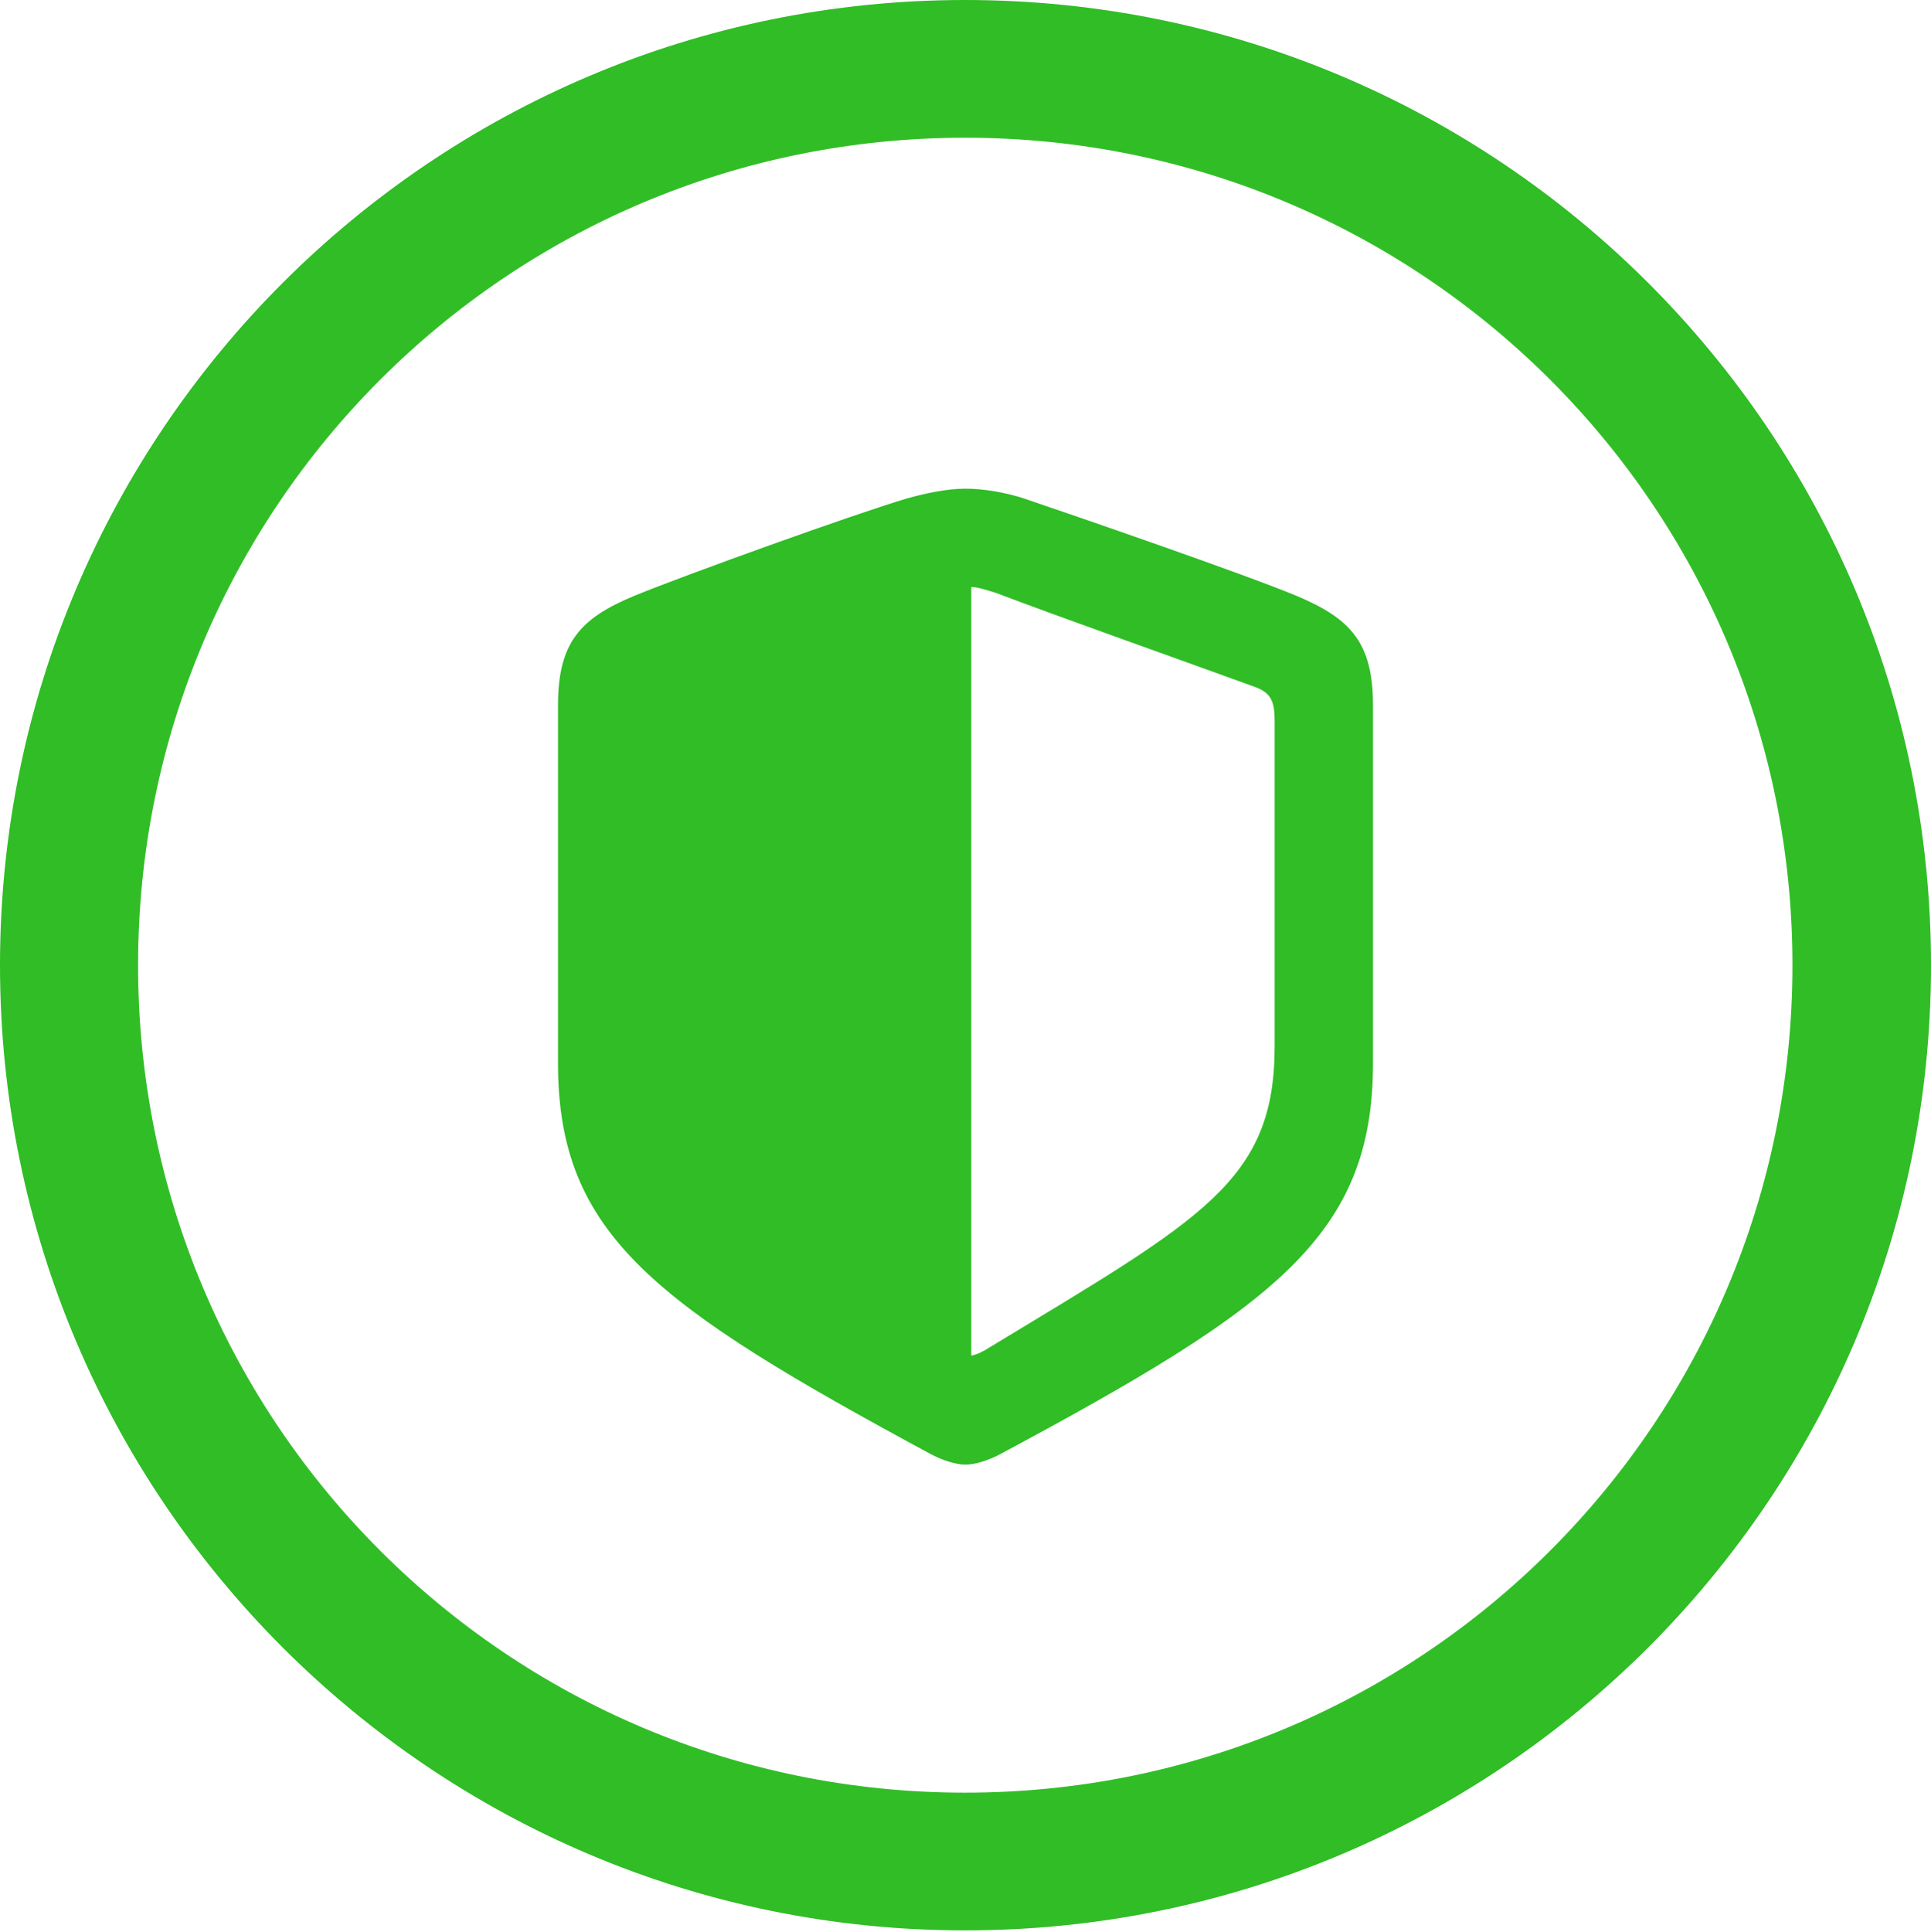 <svg version="1.1" xmlns="http://www.w3.org/2000/svg" xmlns:xlink="http://www.w3.org/1999/xlink"
  viewBox="0 0 25.439 25.445">
  <g>
    <rect height="25.445" opacity="0" width="25.439" x="0" y="0" />
    <path
      d="M12.714 25.428C19.738 25.428 25.439 19.738 25.439 12.714C25.439 5.69 19.738 0 12.714 0C5.701 0 8.88178e-16 5.69 8.88178e-16 12.714C8.88178e-16 19.738 5.701 25.428 12.714 25.428ZM12.714 23.614C6.687 23.614 1.819 18.741 1.819 12.714C1.819 6.687 6.687 1.814 12.714 1.814C18.741 1.814 23.614 6.687 23.614 12.714C23.614 18.741 18.741 23.614 12.714 23.614Z"
      fill="#0CB100" fill-opacity="0.85" />
    <path
      d="M7.351 14.003C7.351 16.268 8.625 17.191 12.261 19.154C12.422 19.24 12.598 19.293 12.719 19.293C12.84 19.293 13.016 19.24 13.178 19.154C16.818 17.204 18.088 16.268 18.088 14.003L18.088 9.297C18.088 8.467 17.799 8.152 17.084 7.85C16.387 7.56 14.158 6.792 13.484 6.564C13.244 6.487 12.961 6.437 12.719 6.437C12.477 6.437 12.191 6.498 11.954 6.564C11.282 6.762 9.051 7.564 8.352 7.85C7.639 8.147 7.351 8.467 7.351 9.297ZM12.796 17.857L12.796 7.732C12.886 7.736 12.975 7.764 13.127 7.812C13.848 8.089 15.651 8.727 16.544 9.053C16.74 9.128 16.792 9.237 16.792 9.489L16.792 13.785C16.792 15.559 15.843 16.049 13.052 17.739C12.942 17.809 12.865 17.845 12.796 17.857Z"
      fill="#0CB100" fill-opacity="0.85" />
  </g>
</svg> 